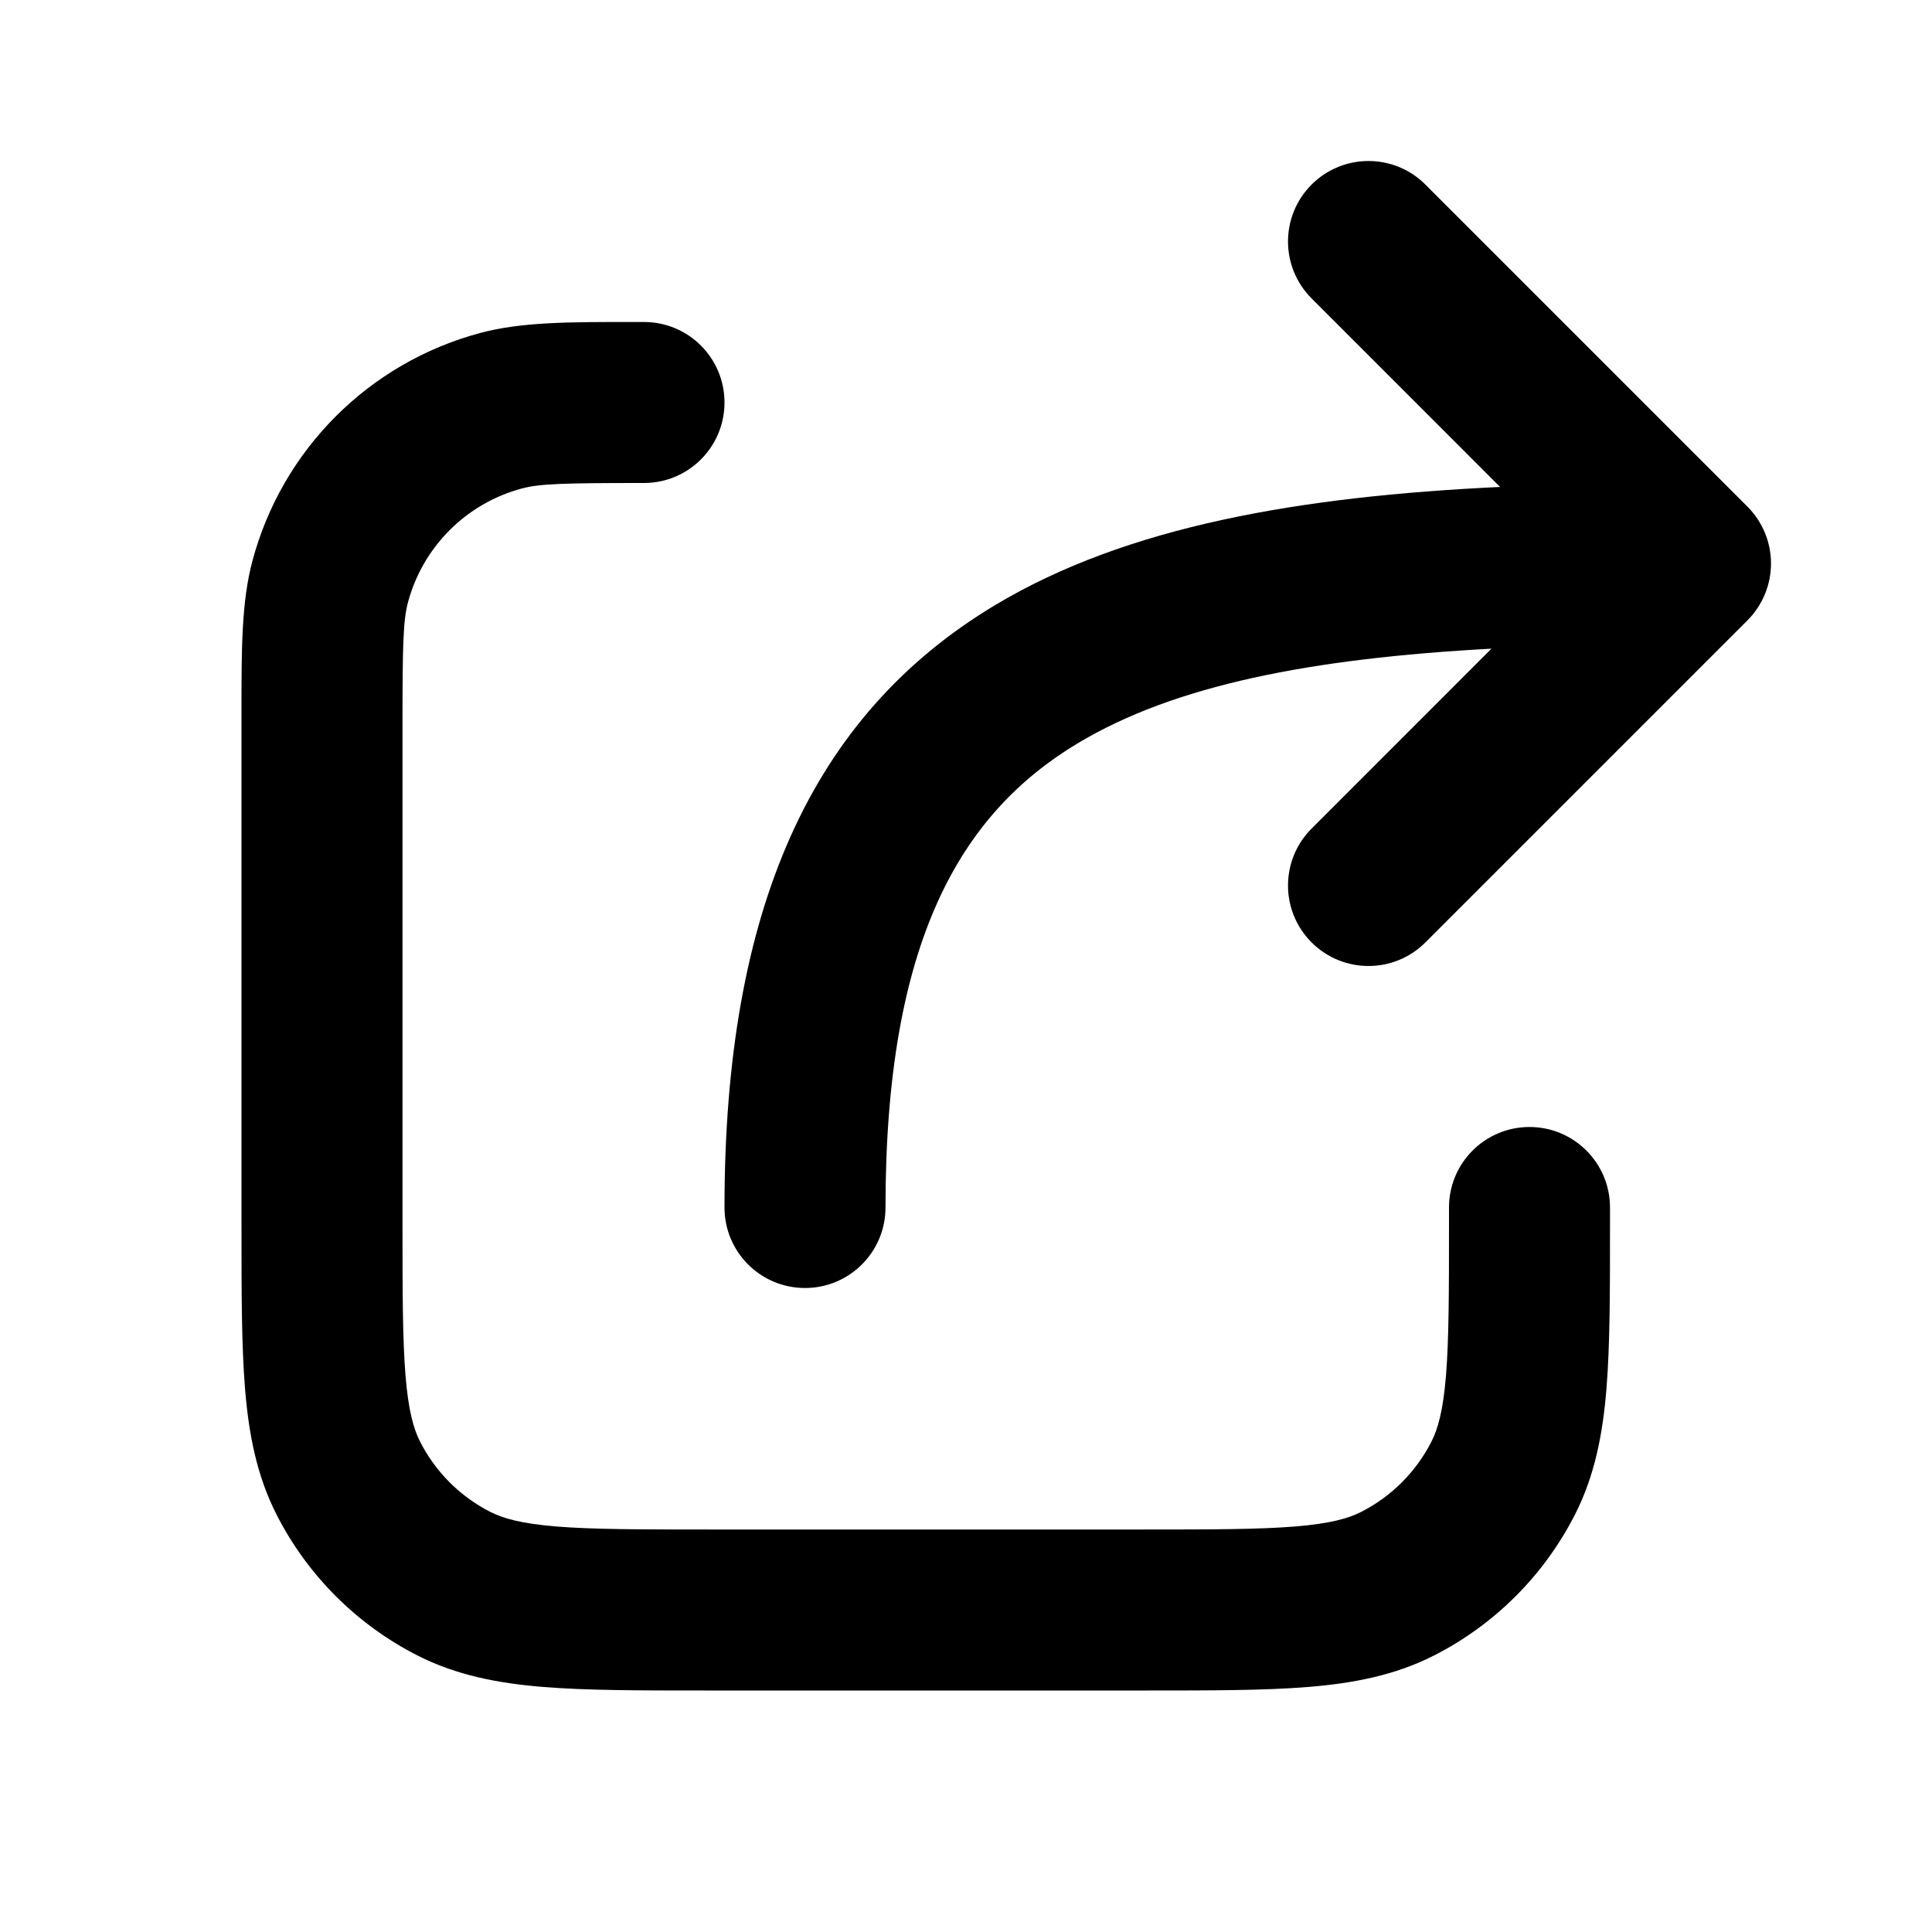 <svg width="48" height="48" viewBox="0 0 48 48" fill="none" xmlns="http://www.w3.org/2000/svg">
<path d="M35.414 4.586C34.633 3.805 33.367 3.805 32.586 4.586C31.805 5.367 31.805 6.633 32.586 7.414L37.269 12.098C32.31 12.333 28.001 13.067 24.721 15.035C20.145 17.781 18 22.605 18 30C18 31.105 18.895 32 20 32C21.105 32 22 31.105 22 30C22 23.395 23.855 20.219 26.779 18.465C29.182 17.023 32.559 16.36 37.055 16.116L32.586 20.586C31.805 21.367 31.805 22.633 32.586 23.414C33.367 24.195 34.633 24.195 35.414 23.414L43.414 15.414C43.789 15.039 44 14.53 44 14C44 13.47 43.789 12.961 43.414 12.586L35.414 4.586Z" fill="black"/>
<path d="M16 8L15.725 8C14.134 7.999 12.953 7.998 11.929 8.273C9.169 9.012 7.012 11.169 6.273 13.93C5.998 14.953 5.999 16.134 6 17.725L6 30.483C6 32.093 6 33.421 6.088 34.504C6.18 35.628 6.377 36.661 6.872 37.632C7.639 39.137 8.863 40.361 10.368 41.128C11.339 41.623 12.372 41.82 13.496 41.912C14.579 42 15.907 42 17.517 42H28.483C30.093 42 31.421 42 32.504 41.912C33.628 41.82 34.661 41.623 35.632 41.128C37.137 40.361 38.361 39.137 39.128 37.632C39.623 36.661 39.82 35.628 39.912 34.504C40 33.421 40 32.093 40 30.483V30C40 28.895 39.105 28 38 28C36.895 28 36 28.895 36 30V30.4C36 32.113 35.998 33.278 35.925 34.178C35.853 35.055 35.723 35.503 35.564 35.816C35.181 36.569 34.569 37.181 33.816 37.564C33.503 37.723 33.055 37.853 32.178 37.925C31.278 37.998 30.113 38 28.4 38H17.6C15.887 38 14.722 37.998 13.822 37.925C12.945 37.853 12.497 37.723 12.184 37.564C11.431 37.181 10.819 36.569 10.436 35.816C10.277 35.503 10.147 35.055 10.075 34.178C10.002 33.278 10 32.113 10 30.4V18C10 16.011 10.017 15.409 10.136 14.965C10.506 13.584 11.584 12.506 12.965 12.136C13.409 12.017 14.011 12 16 12C17.105 12 18 11.105 18 10C18 8.895 17.105 8 16 8Z" fill="black"/>
</svg>
